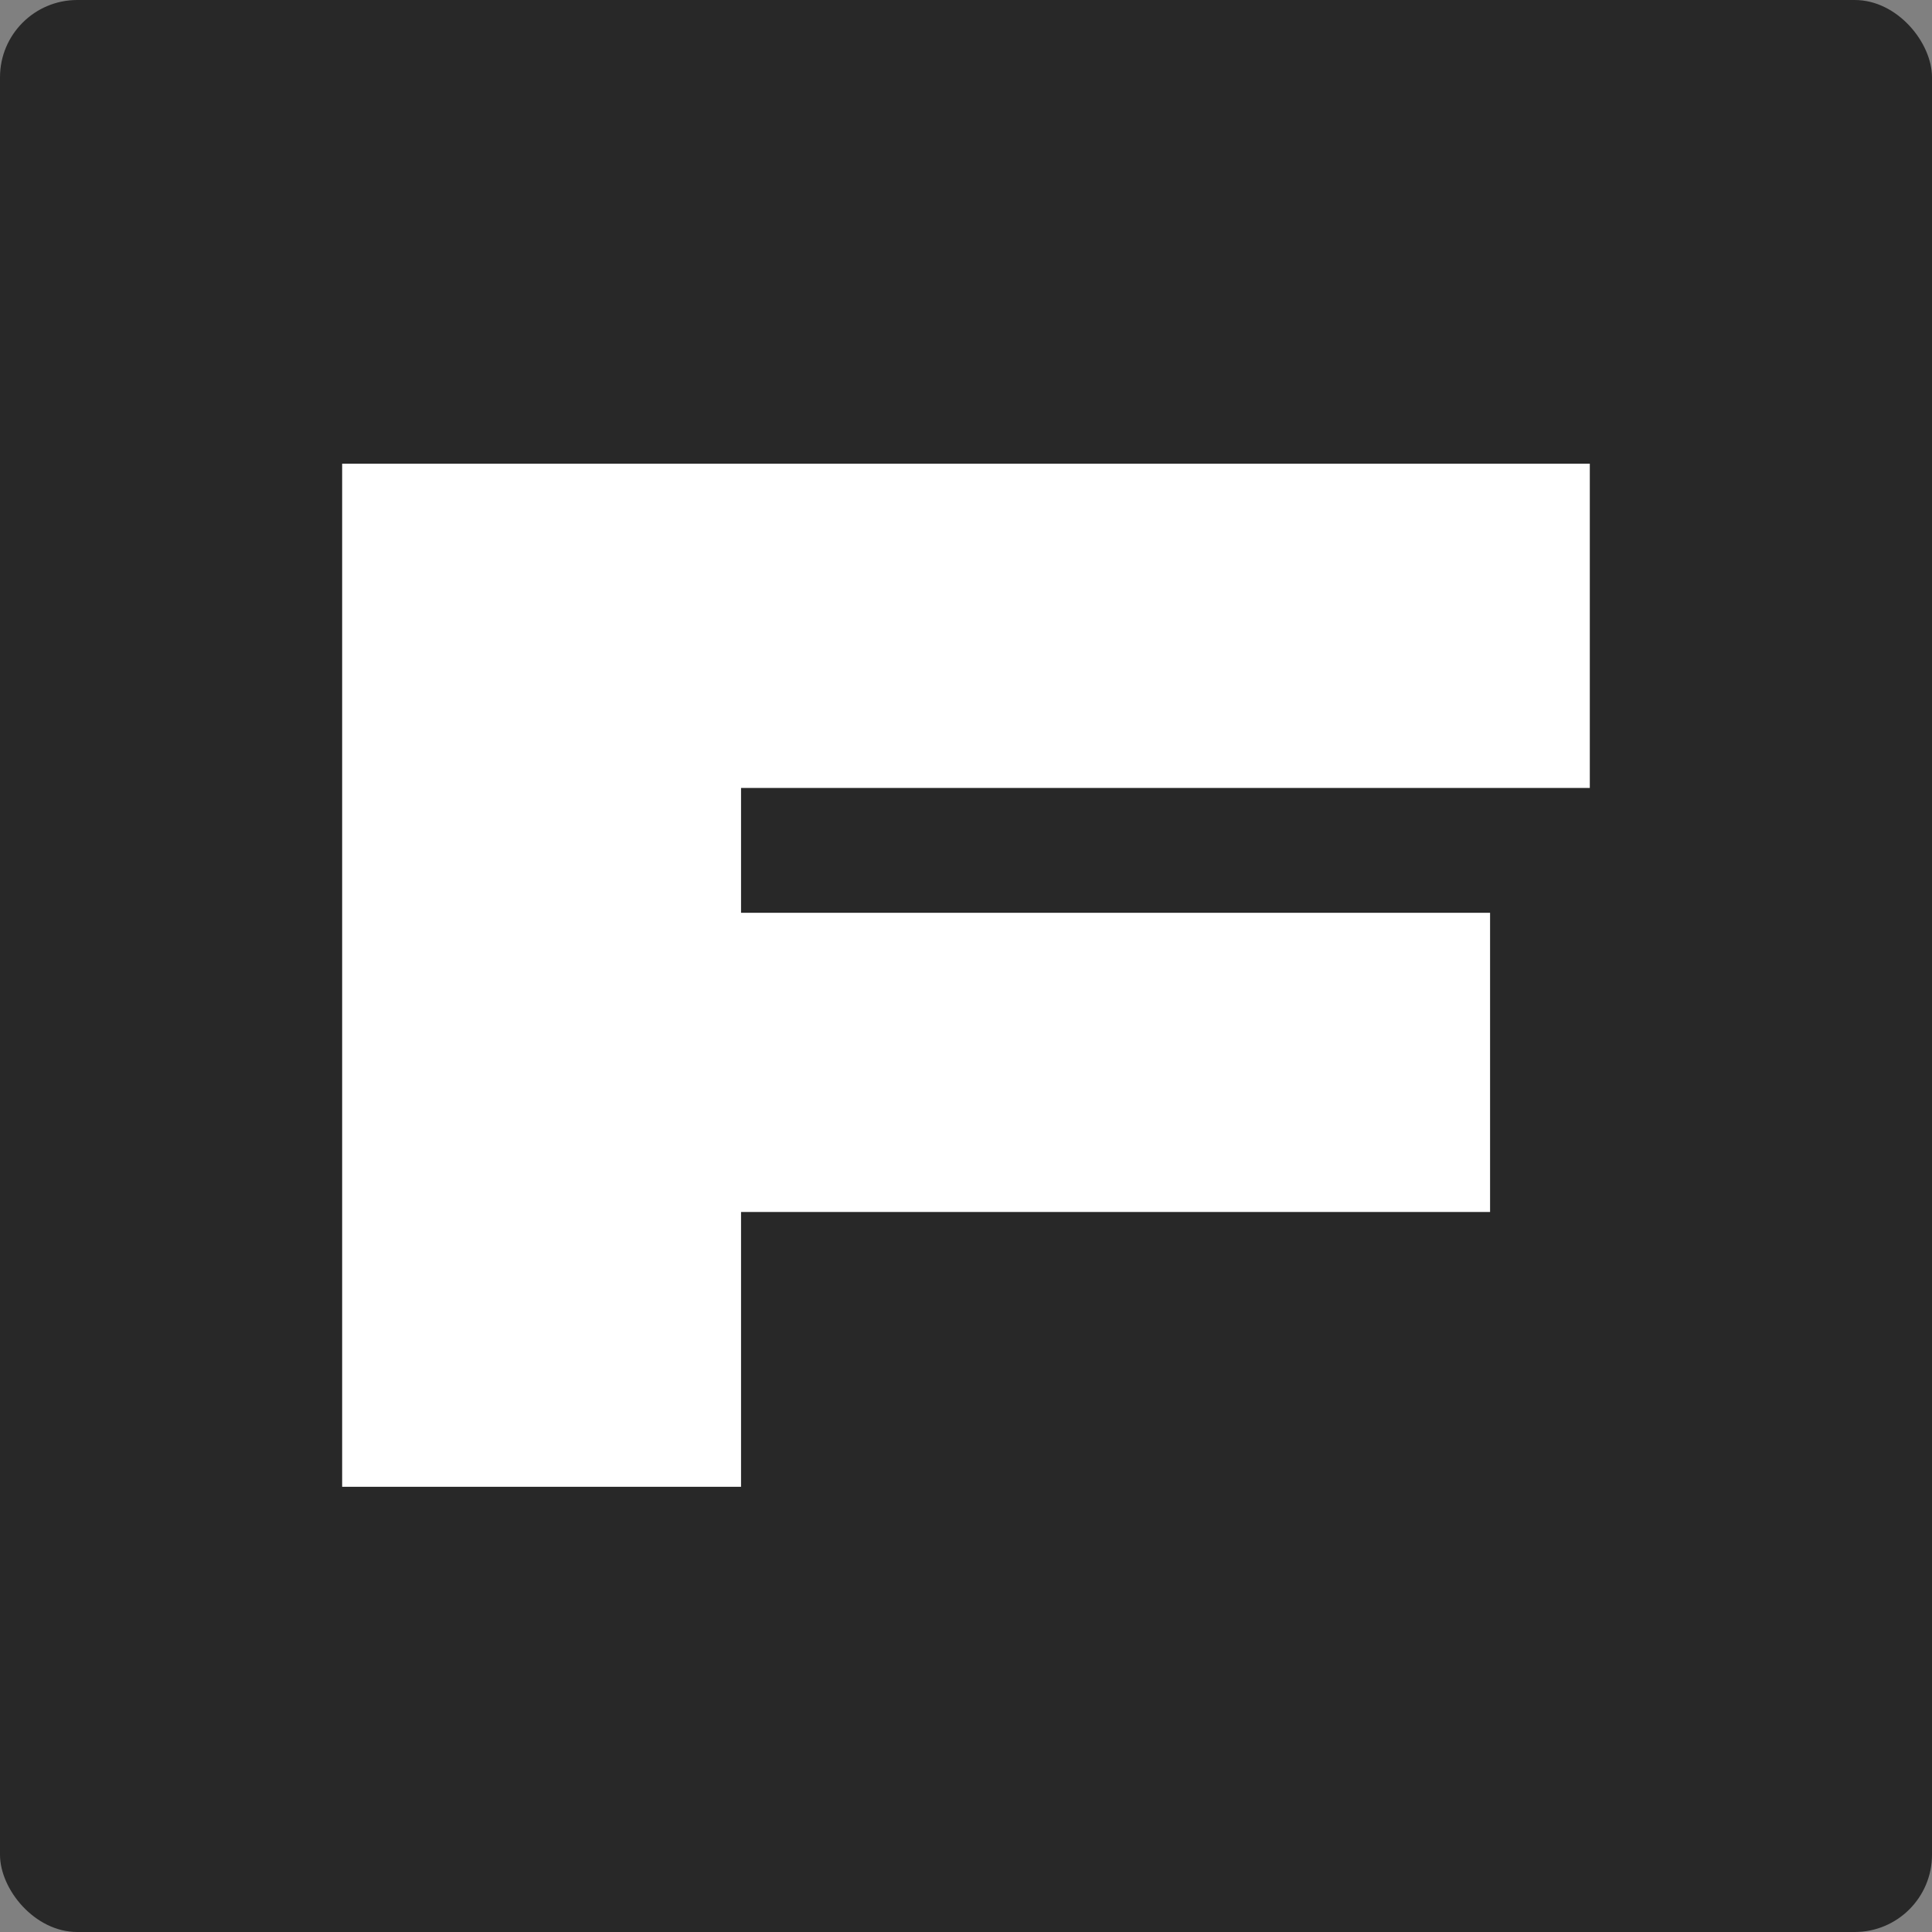 <?xml version="1.0" encoding="UTF-8" standalone="no"?>
<svg
   width="50"
   height="50"
   viewBox="0 0 50 50"
   fill="none"
   version="1.1"
   id="svg6"
   sodipodi:docname="favicon-v2.svg"
   inkscape:version="1.2 (dc2aedaf03, 2022-05-15)"
   xmlns:inkscape="http://www.inkscape.org/namespaces/inkscape"
   xmlns:sodipodi="http://sodipodi.sourceforge.net/DTD/sodipodi-0.dtd"
   xmlns="http://www.w3.org/2000/svg"
   xmlns:svg="http://www.w3.org/2000/svg">
  <rect x="0" y="0" width="50" height="50" fill="#808080" stroke="none"/>
  <defs
     id="defs10" />
  <sodipodi:namedview
     id="namedview8"
     pagecolor="#ffffff"
     bordercolor="#000000"
     borderopacity="0.25"
     inkscape:showpageshadow="2"
     inkscape:pageopacity="0.0"
     inkscape:pagecheckerboard="0"
     inkscape:deskcolor="#d1d1d1"
     showgrid="false"
     showguides="true"
     inkscape:zoom="10.58"
     inkscape:cx="29.489603"
     inkscape:cy="26.512287"
     inkscape:window-width="1358"
     inkscape:window-height="694"
     inkscape:window-x="-4"
     inkscape:window-y="3"
     inkscape:window-maximized="0"
     inkscape:current-layer="svg6">
    <sodipodi:guide
       position="3,28.544"
       orientation="1,0"
       id="guide399"
       inkscape:locked="false" />
    <sodipodi:guide
       position="46.605,27.657"
       orientation="1,0"
       id="guide401"
       inkscape:locked="false" />
    <sodipodi:guide
       position="14.65,38"
       orientation="0,-1"
       id="guide403"
       inkscape:locked="false" />
    <sodipodi:guide
       position="11.531,11.523"
       orientation="0,-1"
       id="guide405"
       inkscape:locked="false" />
    <sodipodi:guide
       position="25,50"
       orientation="1,0"
       id="guide410"
       inkscape:locked="false" />
  </sodipodi:namedview>
  <rect
     width="50"
     height="50"
     rx="2"
     fill="#282828"
     id="rect2" />
  <path
     d="M 12.681,31.651 V 24.411 H 33.325 c 0.827,0 1.517,-0.124 2.068,-0.372 0.579,-0.276 0.869,-0.841 0.869,-1.696 0,-0.883 -0.29,-1.448 -0.869,-1.696 -0.552,-0.248 -1.241,-0.372 -2.068,-0.372 H 13.343 V 38.477 H 3 V 12 h 28.712 c 2.068,0 3.999,0.152 5.792,0.455 1.82,0.276 3.406,0.786 4.758,1.531 1.351,0.745 2.413,1.793 3.186,3.144 0.772,1.351 1.158,3.089 1.158,5.213 0,2.124 -0.386,3.806 -1.158,5.047 -0.772,1.241 -1.834,2.165 -3.186,2.772 -1.351,0.607 -2.937,1.007 -4.758,1.2 -1.793,0.193 -3.723,0.29 -5.792,0.29 z"
     fill="#ffffff"
     id="path4"
     inkscape:label="path4"
     style="display:none" />
  <g
     aria-label="f"
     id="text347"
     style="font-size:40.347px;font-family:'Akira Expanded';-inkscape-font-specification:'Akira Expanded, ';text-align:center;text-anchor:middle;fill:#ffffff;stroke-width:15.13"
     transform="translate(0.197)">
    <path
       d="M 8.658,38.478 H 18.981 V 31.366 H 38.366 V 23.623 H 18.981 V 20.392 H 40.947 V 12 H 8.658 Z"
       id="path407" />
  </g>
</svg>
